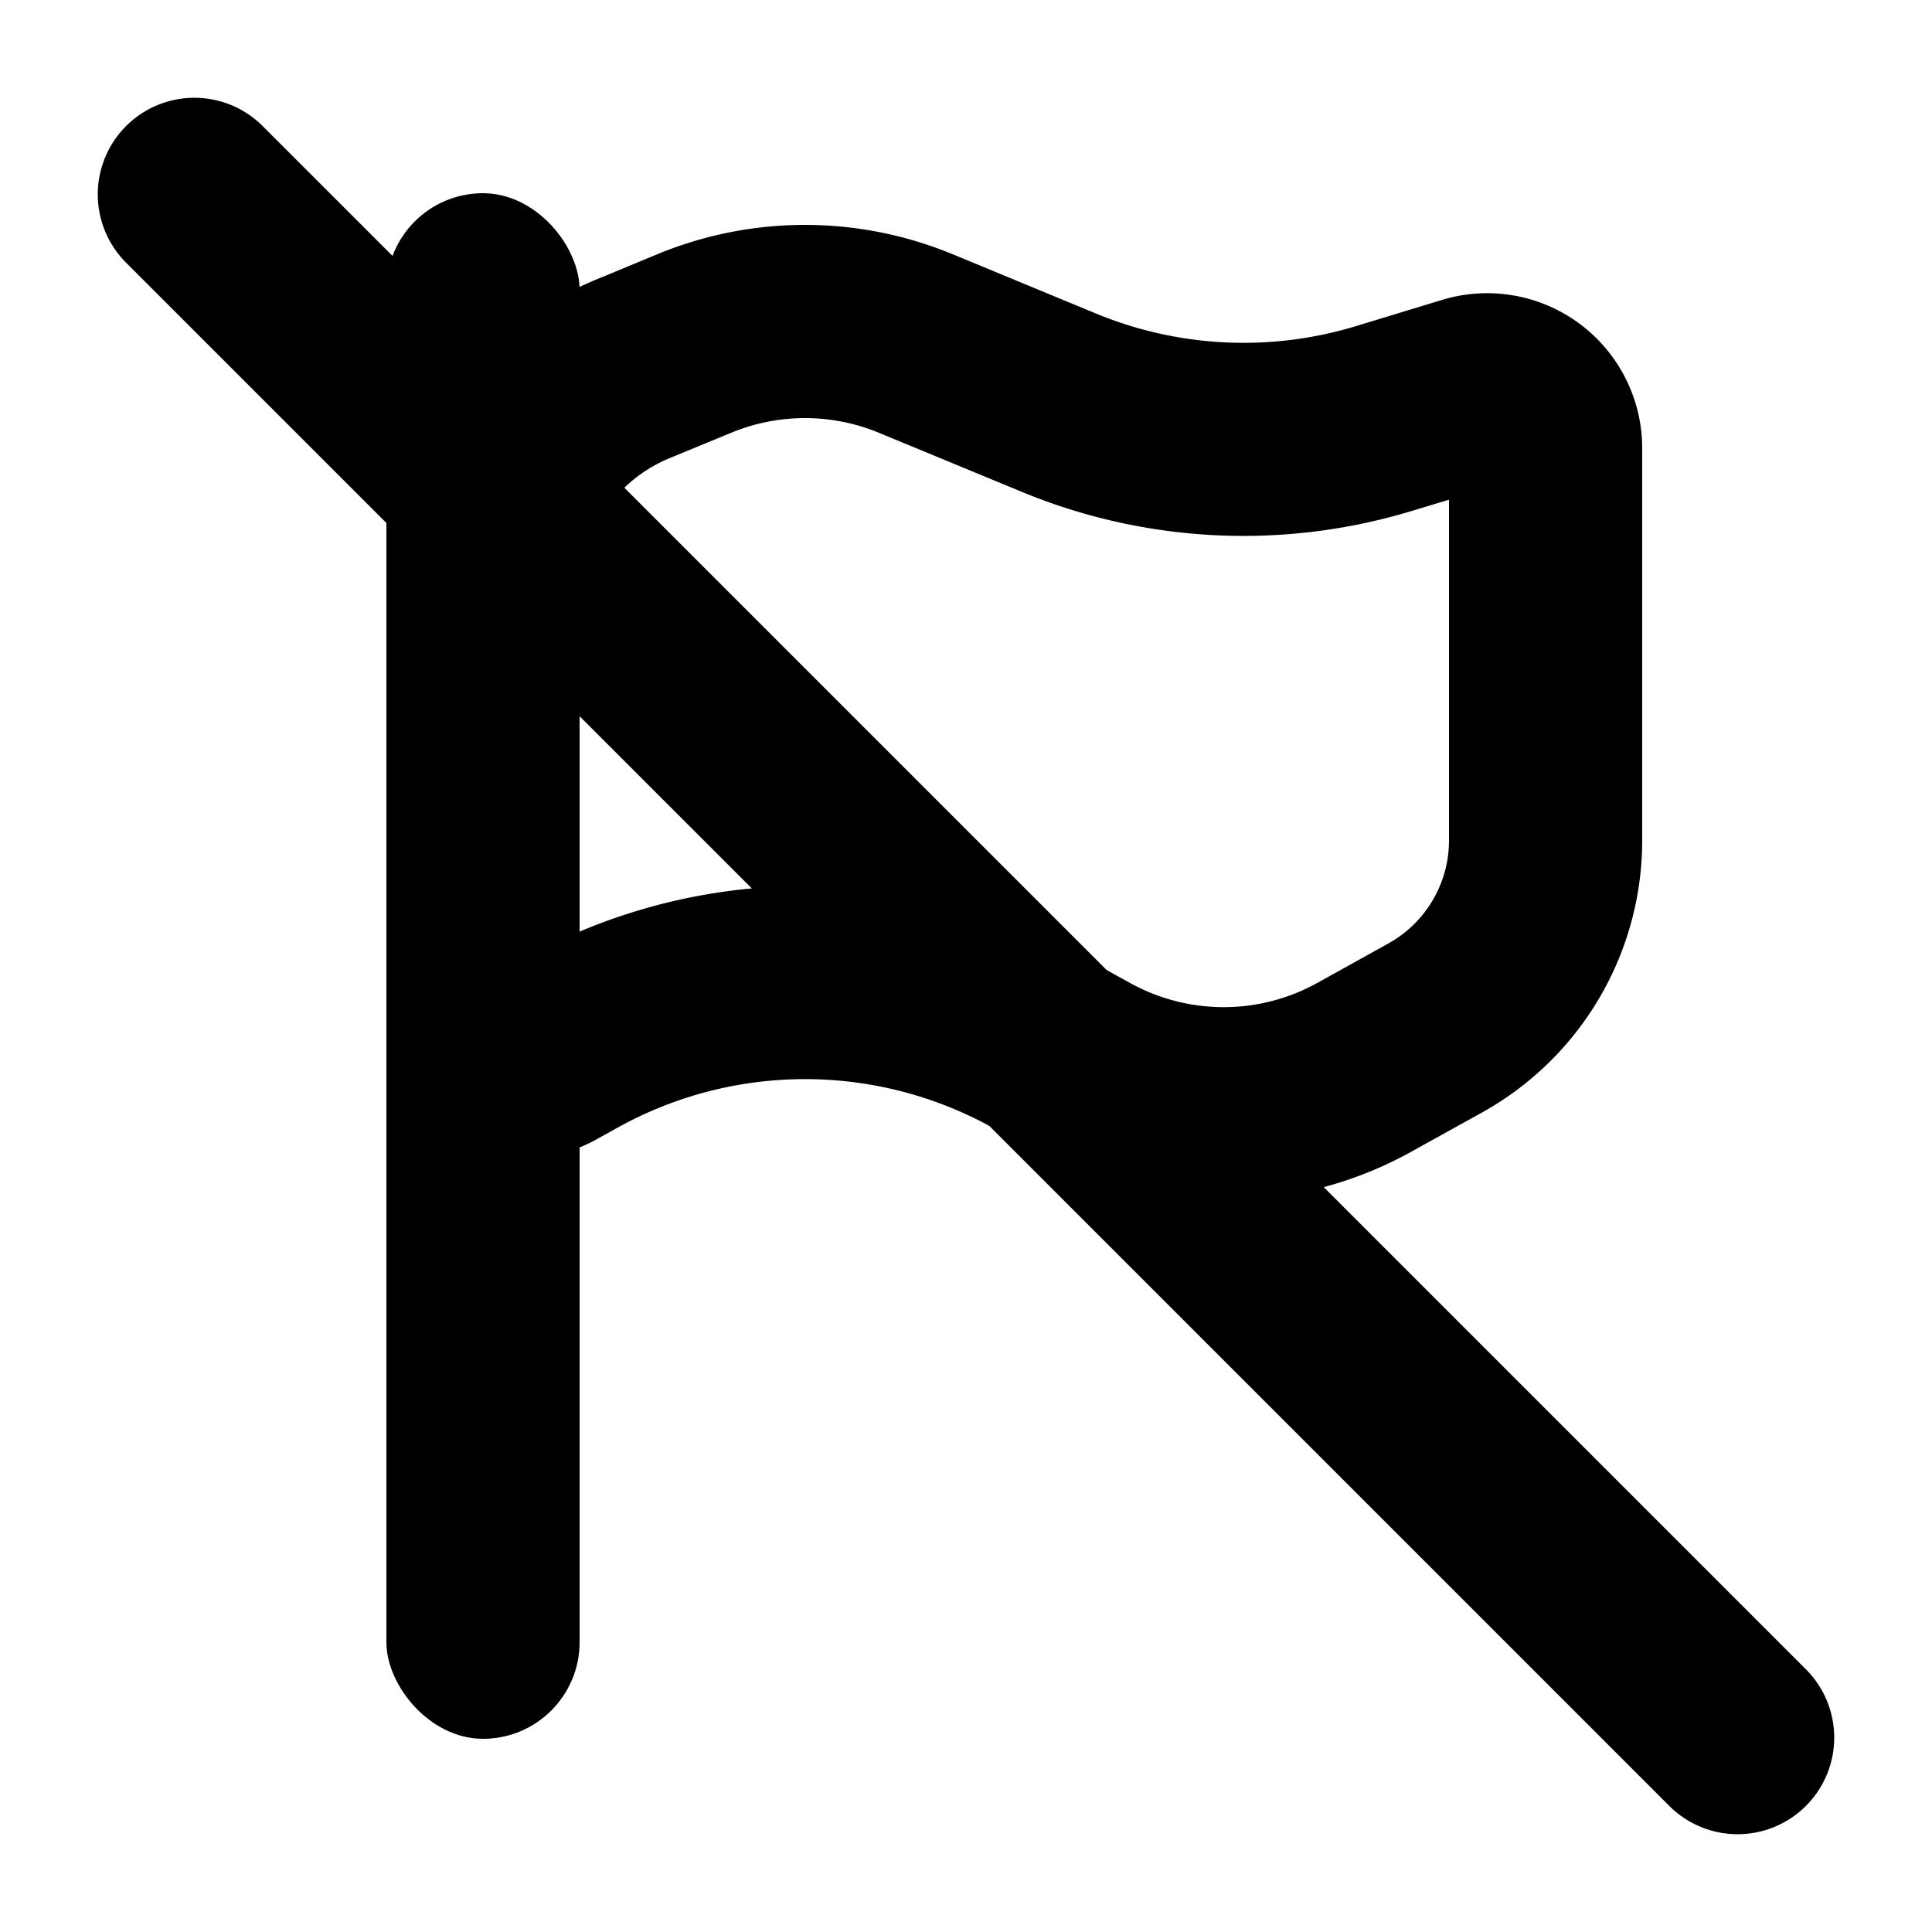 <svg xmlns="http://www.w3.org/2000/svg" width="1em" height="1em" viewBox="0 0 20 20"><g fill="currentColor"><path fill-rule="evenodd" d="m6.804 2.632l-.637.264A3.507 3.507 0 0 0 4 6.137v4.386a1.46 1.46 0 0 0 2.167 1.276l.227-.126a4 4 0 0 1 3.88 0l.453.251a4 4 0 0 0 3.88 0l.734-.407A3.222 3.222 0 0 0 17 8.7V4.638a1.605 1.605 0 0 0-2.07-1.534l-.893.272a4 4 0 0 1-2.693-.131l-1.482-.613a4 4 0 0 0-3.058 0m4.893 7.543l-.454-.251A6 6 0 0 0 6 9.644V6.136c0-.61.368-1.16.931-1.393l.638-.263a2 2 0 0 1 1.529 0l1.481.612a6 6 0 0 0 4.04.196L15 5.173V8.7c0 .444-.241.853-.63 1.068l-.733.407a2 2 0 0 1-1.94 0" clip-rule="evenodd"/><rect width="2" height="16" x="4" y="2" rx="1"/><path d="M1.293 2.707a1 1 0 0 1 1.414-1.414l16 16a1 1 0 0 1-1.414 1.414z"/></g></svg>